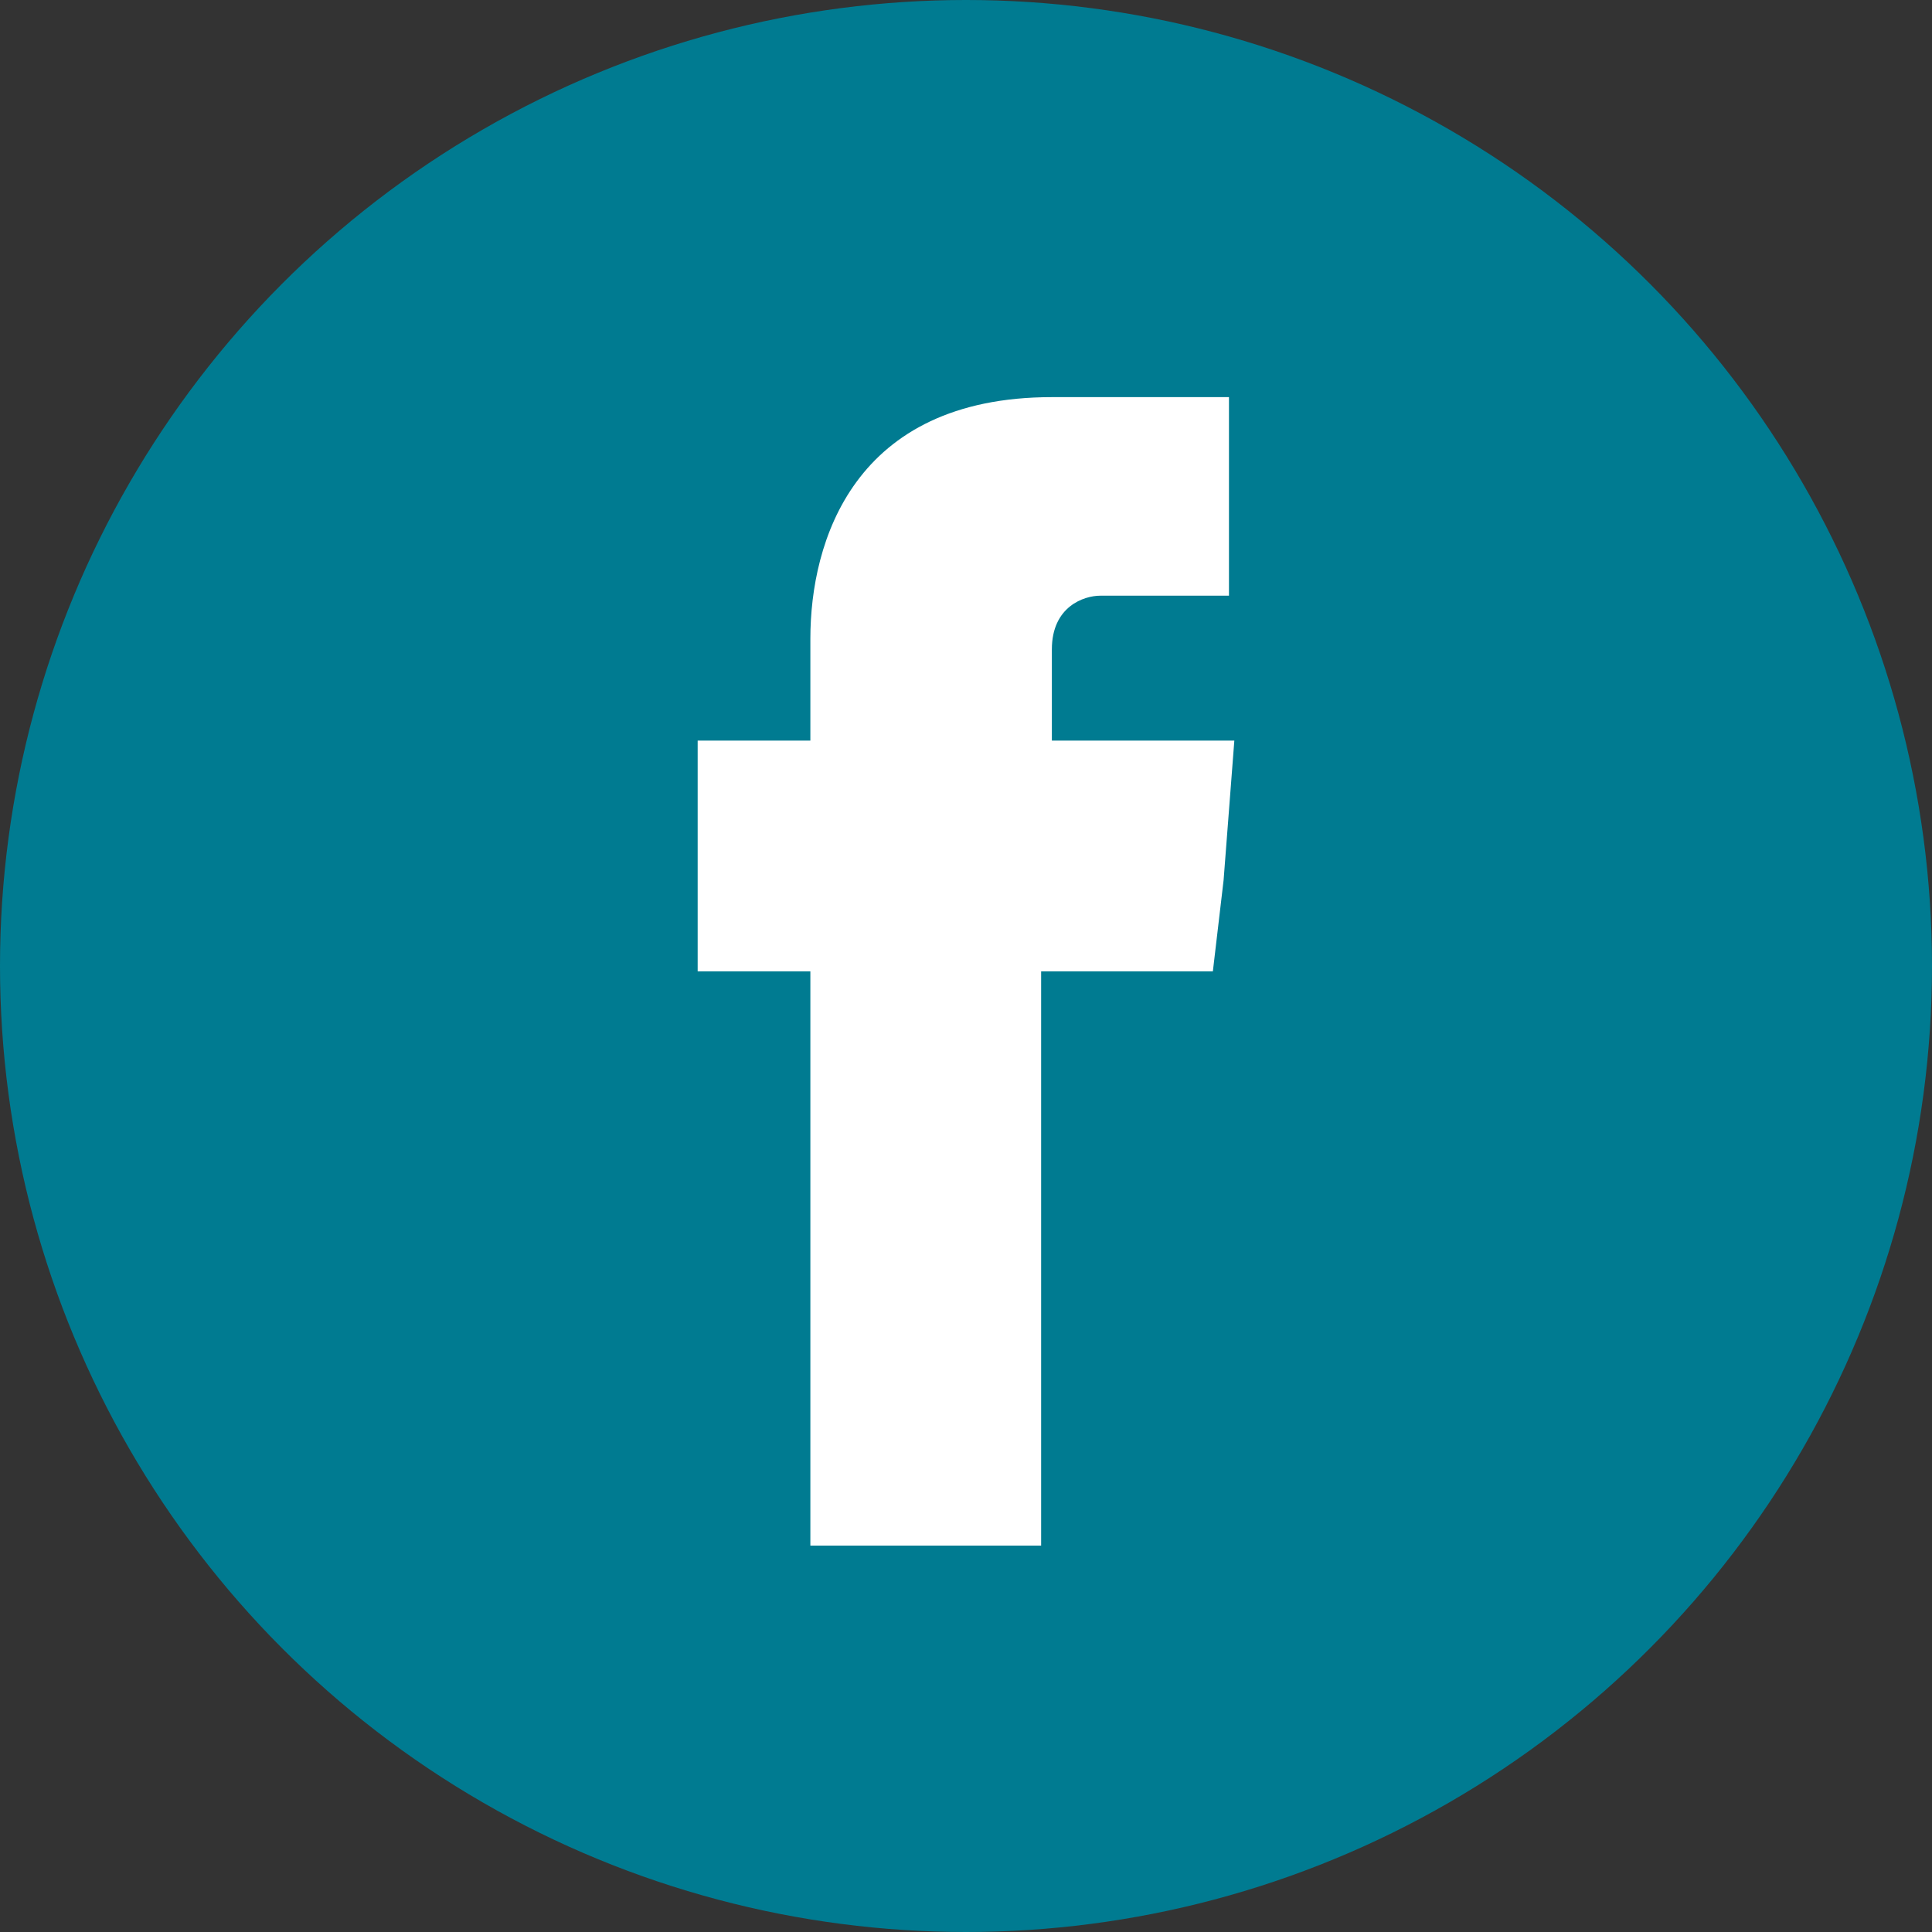 <?xml version="1.0" encoding="utf-8"?>
<!-- Generator: Adobe Illustrator 22.0.0, SVG Export Plug-In . SVG Version: 6.00 Build 0)  -->
<svg version="1.1" id="Capa_1" xmlns="http://www.w3.org/2000/svg" xmlns:xlink="http://www.w3.org/1999/xlink" x="0px" y="0px"
	 viewBox="0 0 36 36" style="enable-background:new 0 0 36 36;" xml:space="preserve">
<rect x="0" y="0" width="36" height="36" fill="#333333" stroke="none"/>
<style type="text/css">
	.st0{fill:#007B91;enable-background:new    ;}
	.st1{fill:#FFFFFF;}
</style>
<circle id="XMLID_9_" class="st0" cx="18" cy="18" r="18"/>
<path id="XMLID_8_" class="st1" d="M19.6,13.8v-1.7c0-0.8,0.6-1,0.9-1c0.4,0,2.4,0,2.4,0V7.4h-3.3c-3.7,0-4.5,2.7-4.5,4.5v1.9H13
	v2.6v1.7h2.1c0,4.8,0,10.7,0,10.7h4.3c0,0,0-5.9,0-10.7h3.2l0.2-1.7l0.2-2.6C23,13.8,19.6,13.8,19.6,13.8z"/>
</svg>
